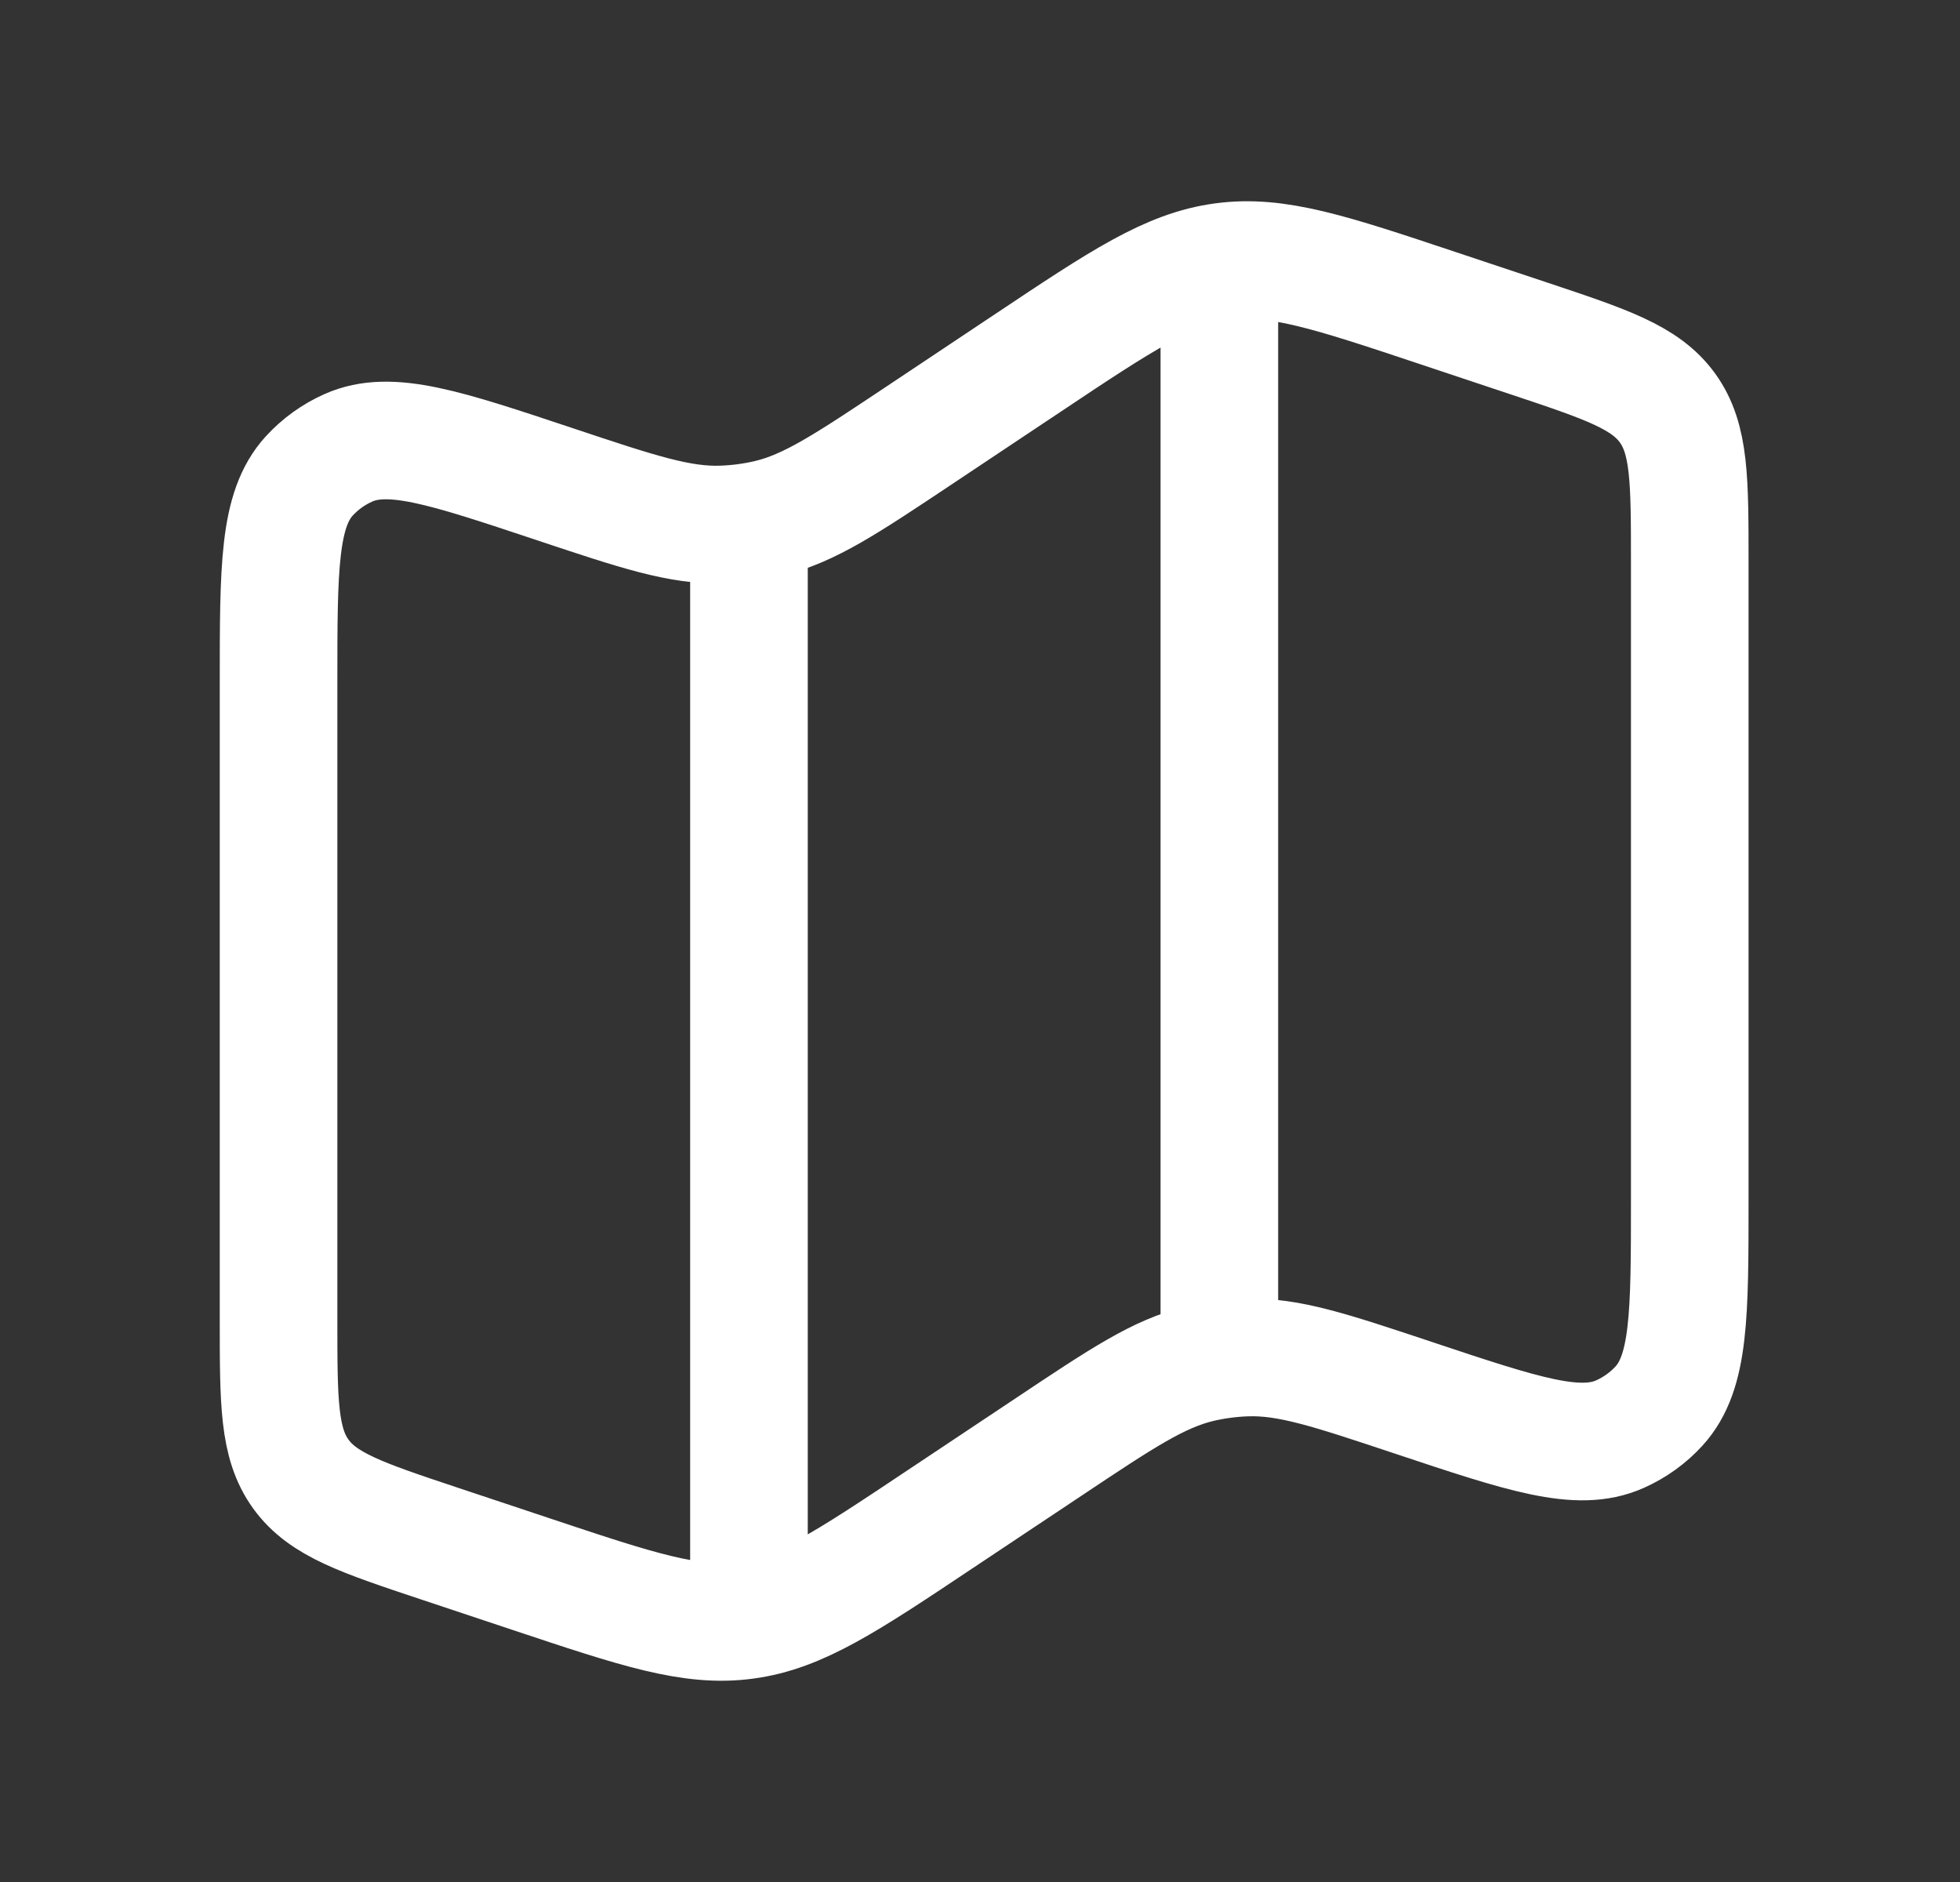 <svg width="25" height="24" viewBox="0 0 25 24" fill="none" xmlns="http://www.w3.org/2000/svg">
<rect x="0" y="0" width="25" height="24" fill="#333333" stroke="none"/>
<path d="M3.553 8.709C3.553 7.236 3.553 6.499 3.945 6.069C4.085 5.917 4.254 5.795 4.443 5.711C4.975 5.474 5.674 5.707 7.072 6.173C8.139 6.529 8.673 6.707 9.212 6.688C9.41 6.681 9.607 6.655 9.8 6.61C10.325 6.485 10.793 6.173 11.729 5.549L13.111 4.628C14.31 3.828 14.91 3.429 15.598 3.337C16.286 3.244 16.97 3.472 18.337 3.928L19.501 4.316C20.491 4.646 20.986 4.811 21.27 5.204C21.553 5.597 21.553 6.119 21.553 7.162V15.291C21.553 16.764 21.553 17.501 21.16 17.931C21.021 18.083 20.851 18.205 20.662 18.289C20.131 18.526 19.432 18.293 18.034 17.827C16.966 17.471 16.433 17.293 15.894 17.312C15.696 17.319 15.499 17.345 15.306 17.39C14.781 17.515 14.313 17.827 13.377 18.451L11.994 19.372C10.795 20.172 10.196 20.571 9.508 20.663C8.819 20.756 8.136 20.528 6.769 20.072L5.604 19.684C4.614 19.354 4.119 19.189 3.836 18.796C3.553 18.403 3.553 17.881 3.553 16.838V8.709Z" stroke="white" stroke-width="1.5"/>
<path d="M9.553 6.639V20.5" stroke="white" stroke-width="1.5"/>
<path d="M15.553 3V17" stroke="white" stroke-width="1.5"/>
</svg>
